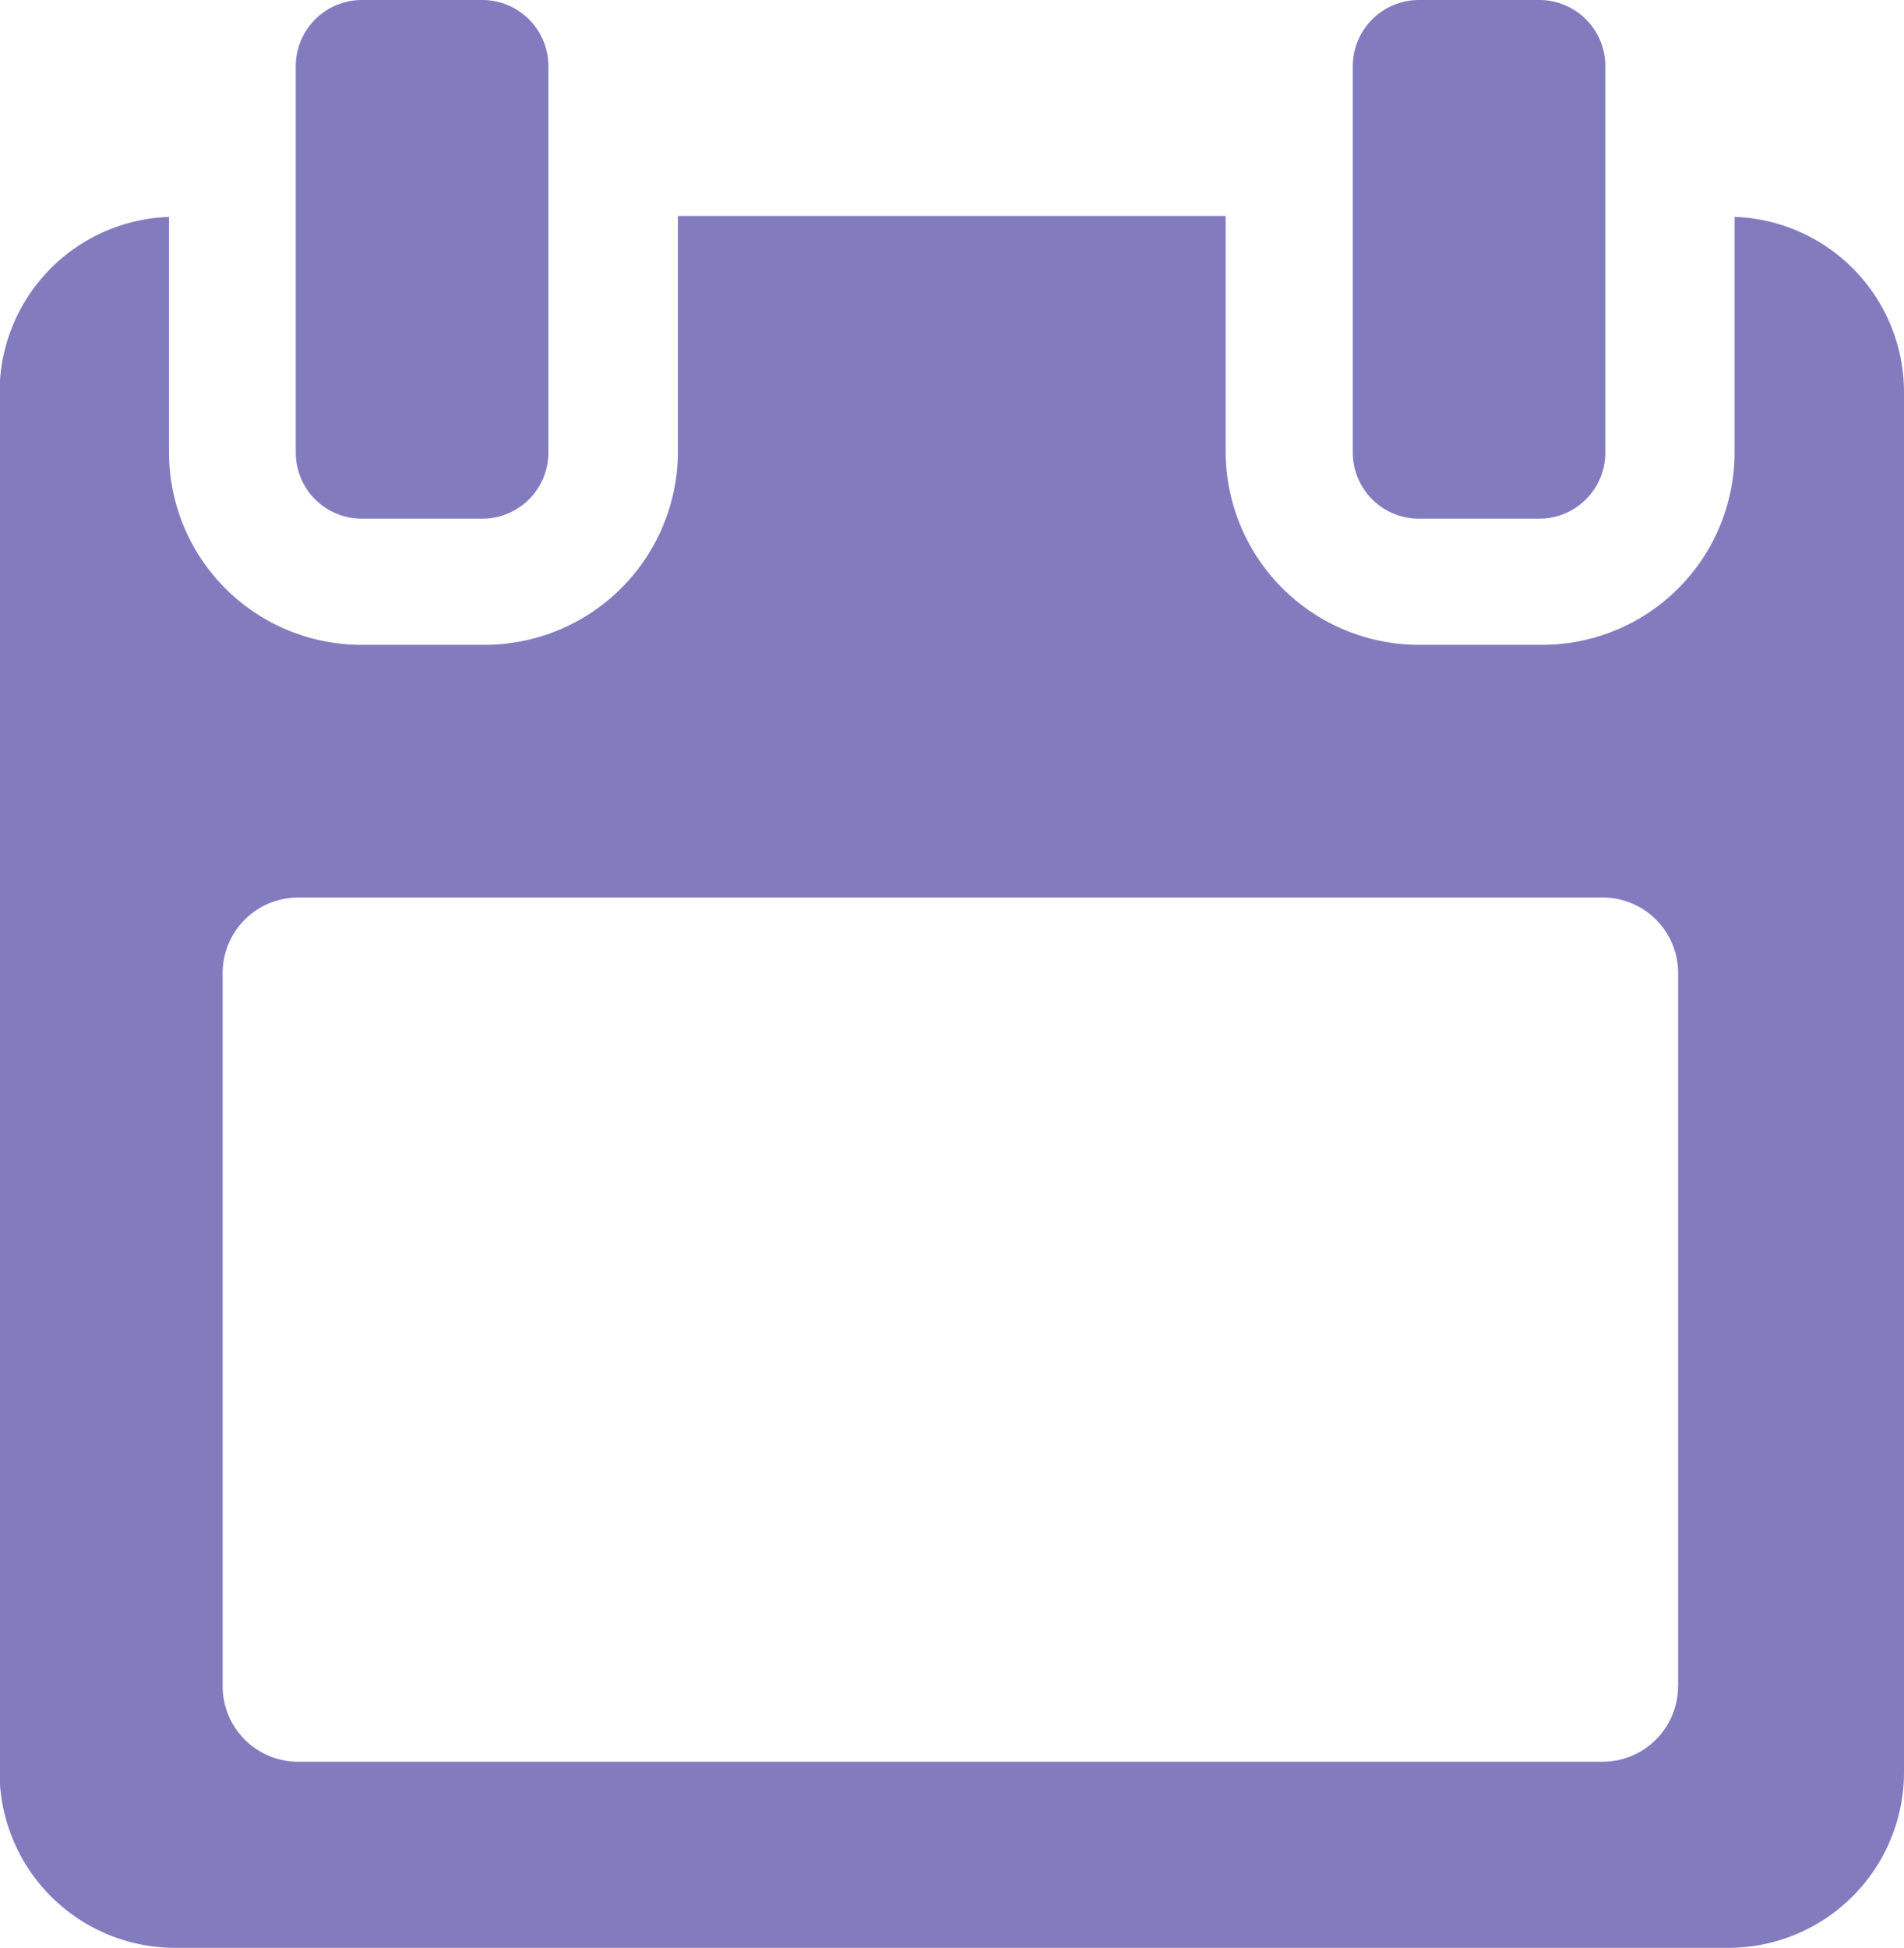 <svg xmlns="http://www.w3.org/2000/svg" width="18.36" height="18.777" viewBox="0 0 18.36 18.777"><defs><style>.a{fill:#827cbf;}</style></defs><g transform="translate(-5.411)"><g transform="translate(5.411)"><path class="a" d="M22.137,54.15v2.271a1.855,1.855,0,0,1-1.859,1.854H19.1a1.865,1.865,0,0,1-1.87-1.854v-2.28H11.948v2.28a1.865,1.865,0,0,1-1.87,1.854H8.9a1.855,1.855,0,0,1-1.859-1.854V54.15a1.691,1.691,0,0,0-1.634,1.682V69.143a1.692,1.692,0,0,0,1.683,1.693H22.088a1.693,1.693,0,0,0,1.683-1.693V55.832A1.691,1.691,0,0,0,22.137,54.15Zm-.545,14.164a.728.728,0,0,1-.728.728H8.286a.728.728,0,0,1-.728-.728V61.439a.728.728,0,0,1,.728-.728H20.865a.728.728,0,0,1,.728.728v6.876Z" transform="translate(-5.411 -52.059)"/><path class="a" d="M80.188,5h1.16a.637.637,0,0,0,.638-.637V.637A.638.638,0,0,0,81.348,0h-1.16a.638.638,0,0,0-.638.637V4.361A.637.637,0,0,0,80.188,5Z" transform="translate(-76.698)"/><path class="a" d="M345.1,5h1.16a.637.637,0,0,0,.637-.637V.637A.637.637,0,0,0,346.256,0H345.1a.638.638,0,0,0-.638.637V4.361A.637.637,0,0,0,345.1,5Z" transform="translate(-331.417)"/></g></g></svg>